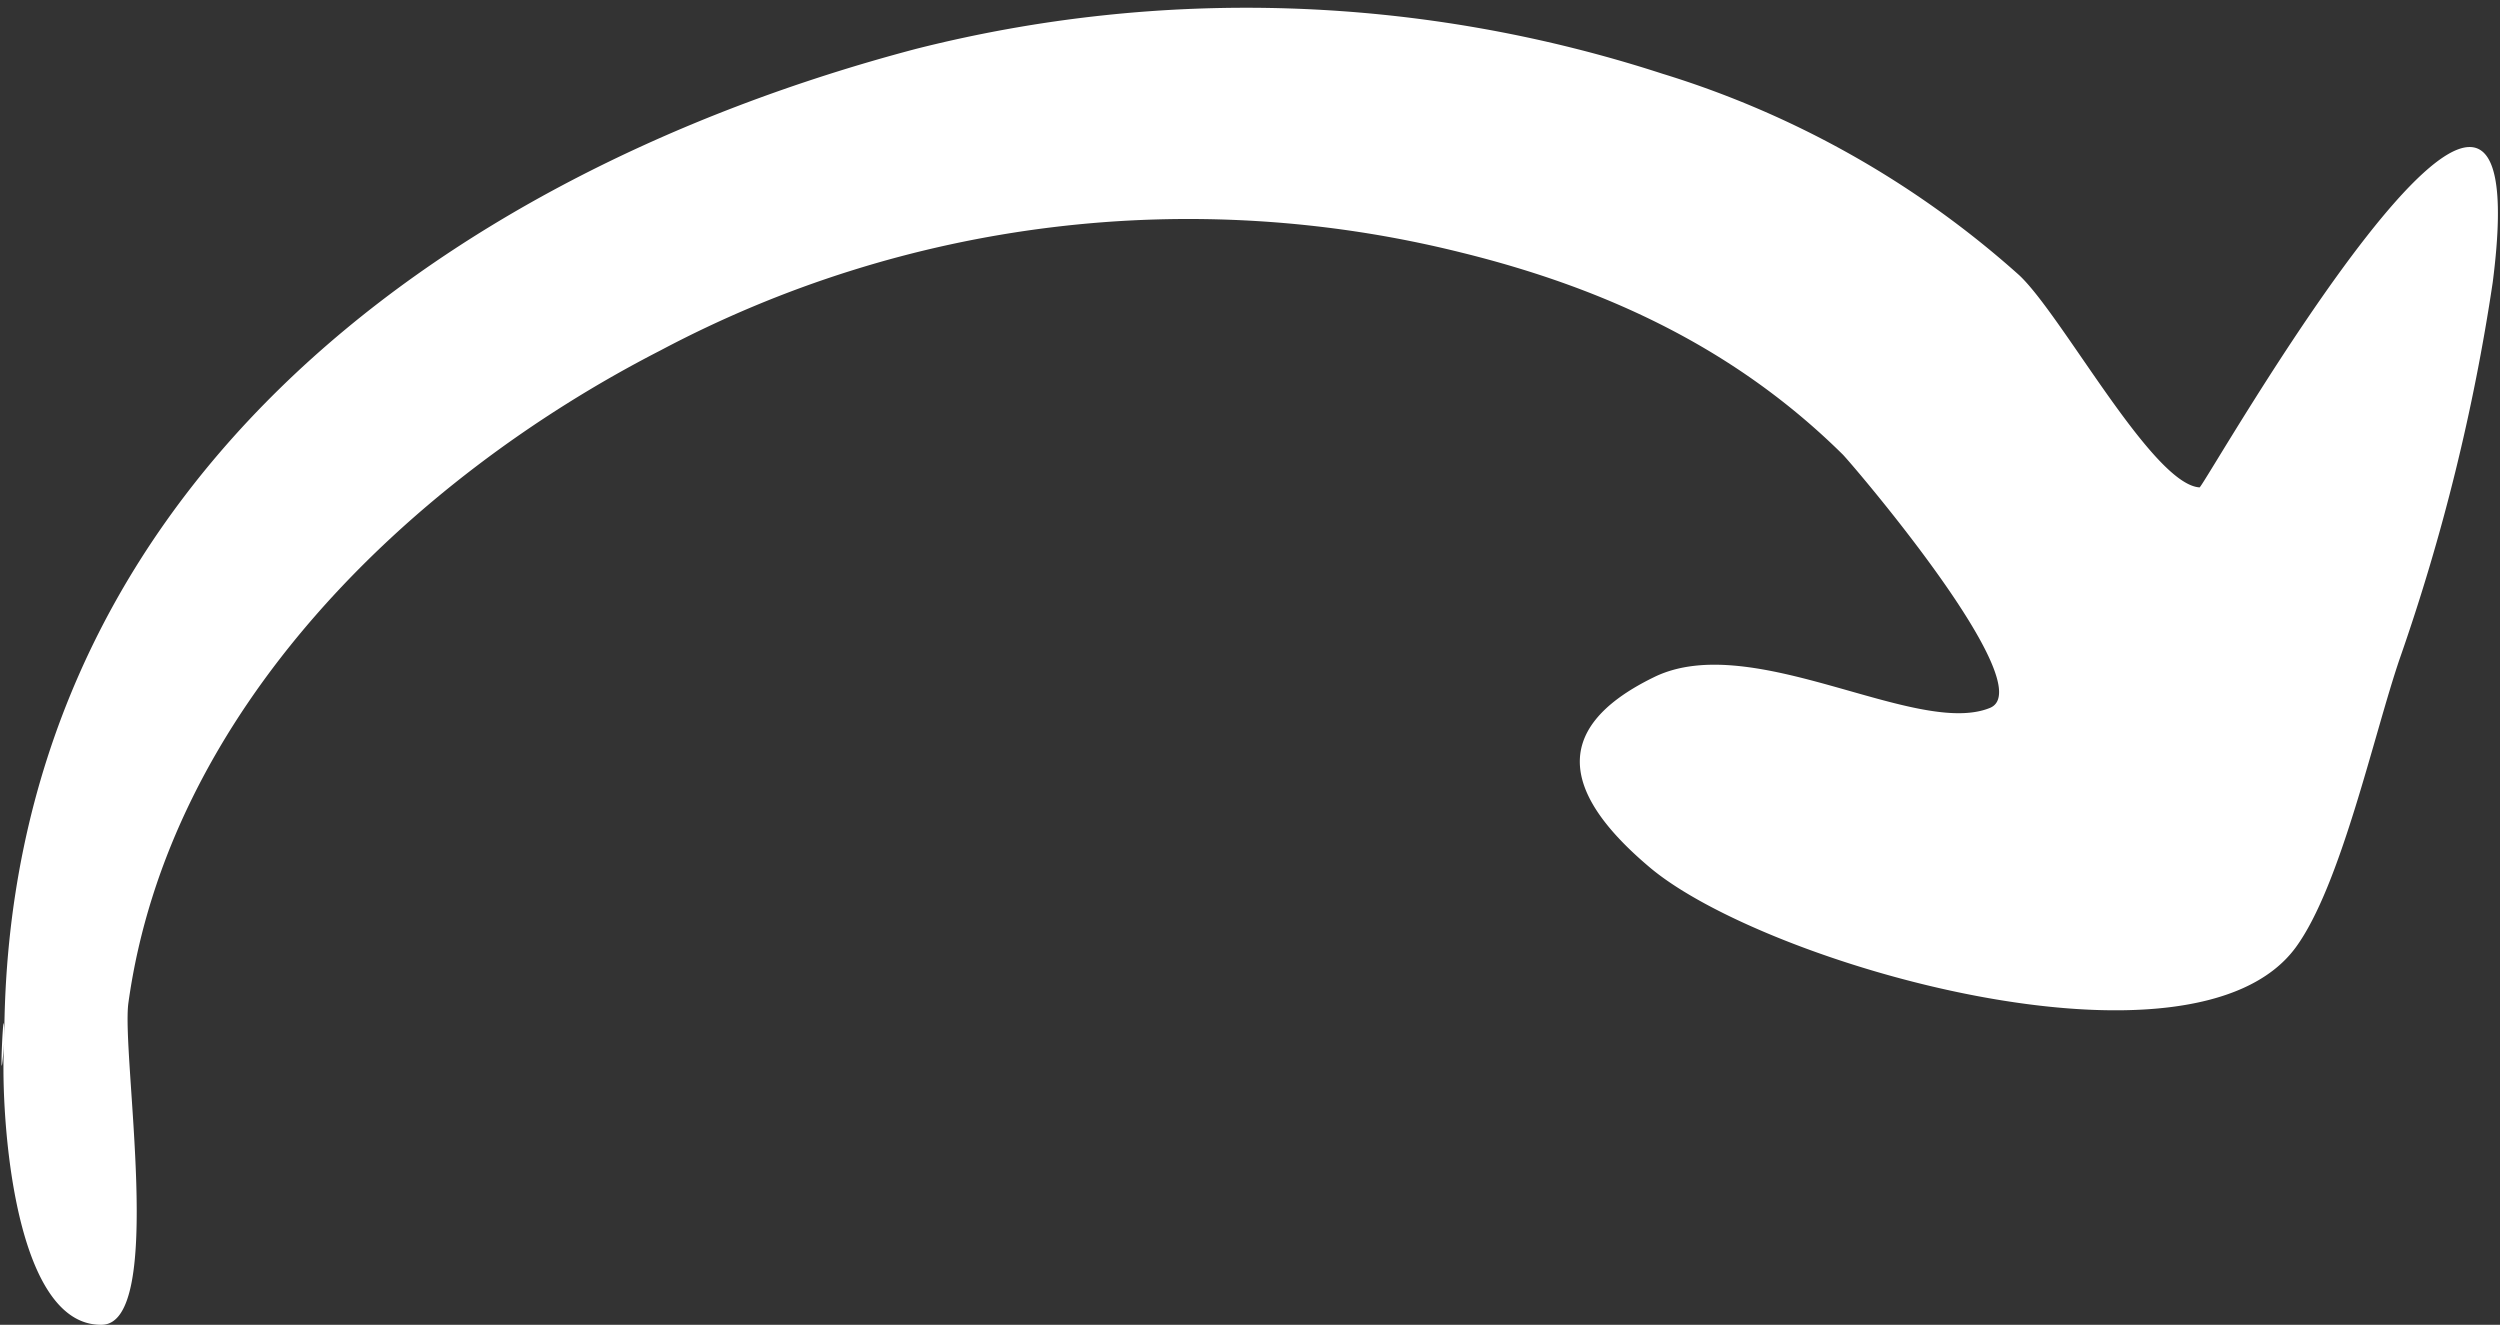 <svg xmlns="http://www.w3.org/2000/svg" viewBox="0 0 117 62"><rect x="0" y="0" width="117" height="62" fill="#333333" stroke="none"/><defs><style>.cls-1{fill:#fff;}</style></defs><title>header-fleche-blanche</title><g id="header-arrow-white"><path class="cls-1" d="M.2,48.73C0,51.36.45,62.05,4.75,62c3,0,.92-12.64,1.26-15.07C7.9,33.31,19.13,22.44,30.91,16.4a52.7,52.7,0,0,1,37.48-4.58c6.77,1.67,12.83,4.49,17.85,9.45.4.4,9.35,10.85,6.89,11.86-3.43,1.4-11.12-3.67-15.7-1.45-5.21,2.53-4,5.72-.25,8.89,5.32,4.53,25.45,10.32,30.26,3.77,2.12-2.89,3.66-10,4.88-13.55a96.44,96.44,0,0,0,4.34-17.58c2.38-18.56-13.52,9.61-13.72,9.6-2.21-.14-6.43-8.05-8.44-9.93A44.66,44.66,0,0,0,77.8,3.45,63,63,0,0,0,42.86,2.29C20.34,8.24.2,23.26.2,48.73c-.29,3.73,0-3.13,0,0"/></g></svg>